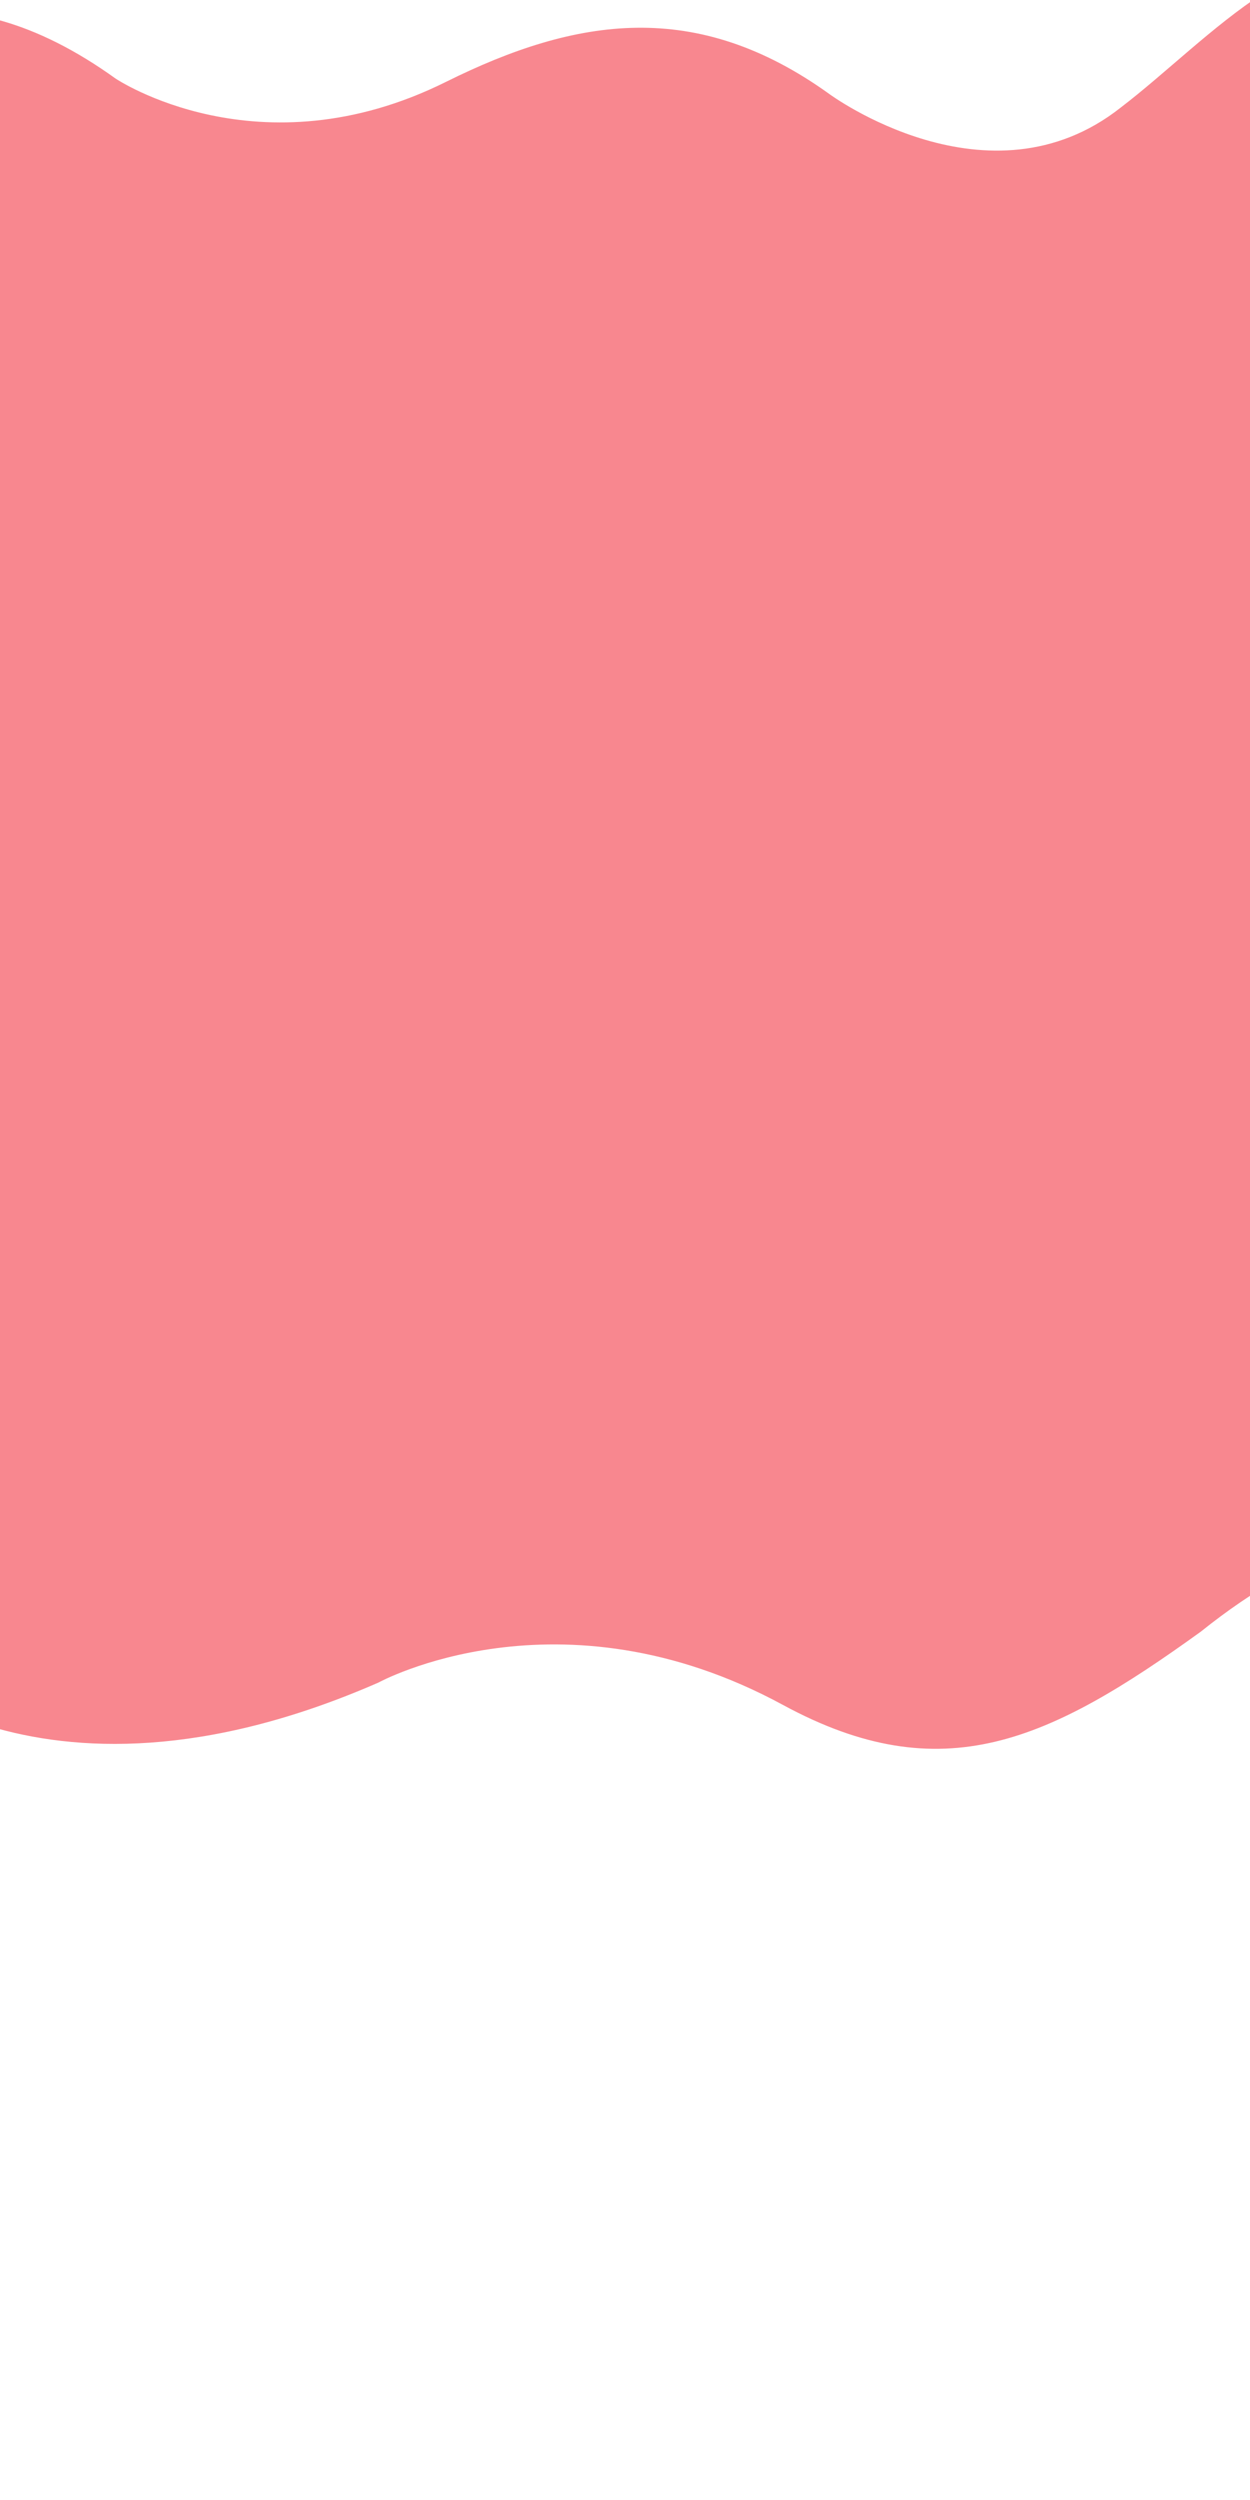 <svg id="Layer_1" data-name="Layer 1" xmlns="http://www.w3.org/2000/svg" viewBox="0 0 500 1000"><defs><style>.cls-1{fill:#f8878f;}</style></defs><title>about-back-final</title><path class="cls-1" d="M480.34,652.65C650.9,515.88,737.63,771.58,737.63,771.58l14.93-462.75C604.57-147.26,520-11.81,448.32,43c-52.84,41.76-116.65-5.44-116.65-5.44-53-38.11-100.93-30.85-153.33-4.79C103.5,70,46.21,31.41,46.21,31.41c-129-92.74-192,84.52-192,84.52L-55.53,662.1h0S11.85,734,151.33,673.05c0,0,72.25-39.72,161.85,8.92,63.84,34.66,106.61,14.39,167.16-29.32Z"/></svg>
